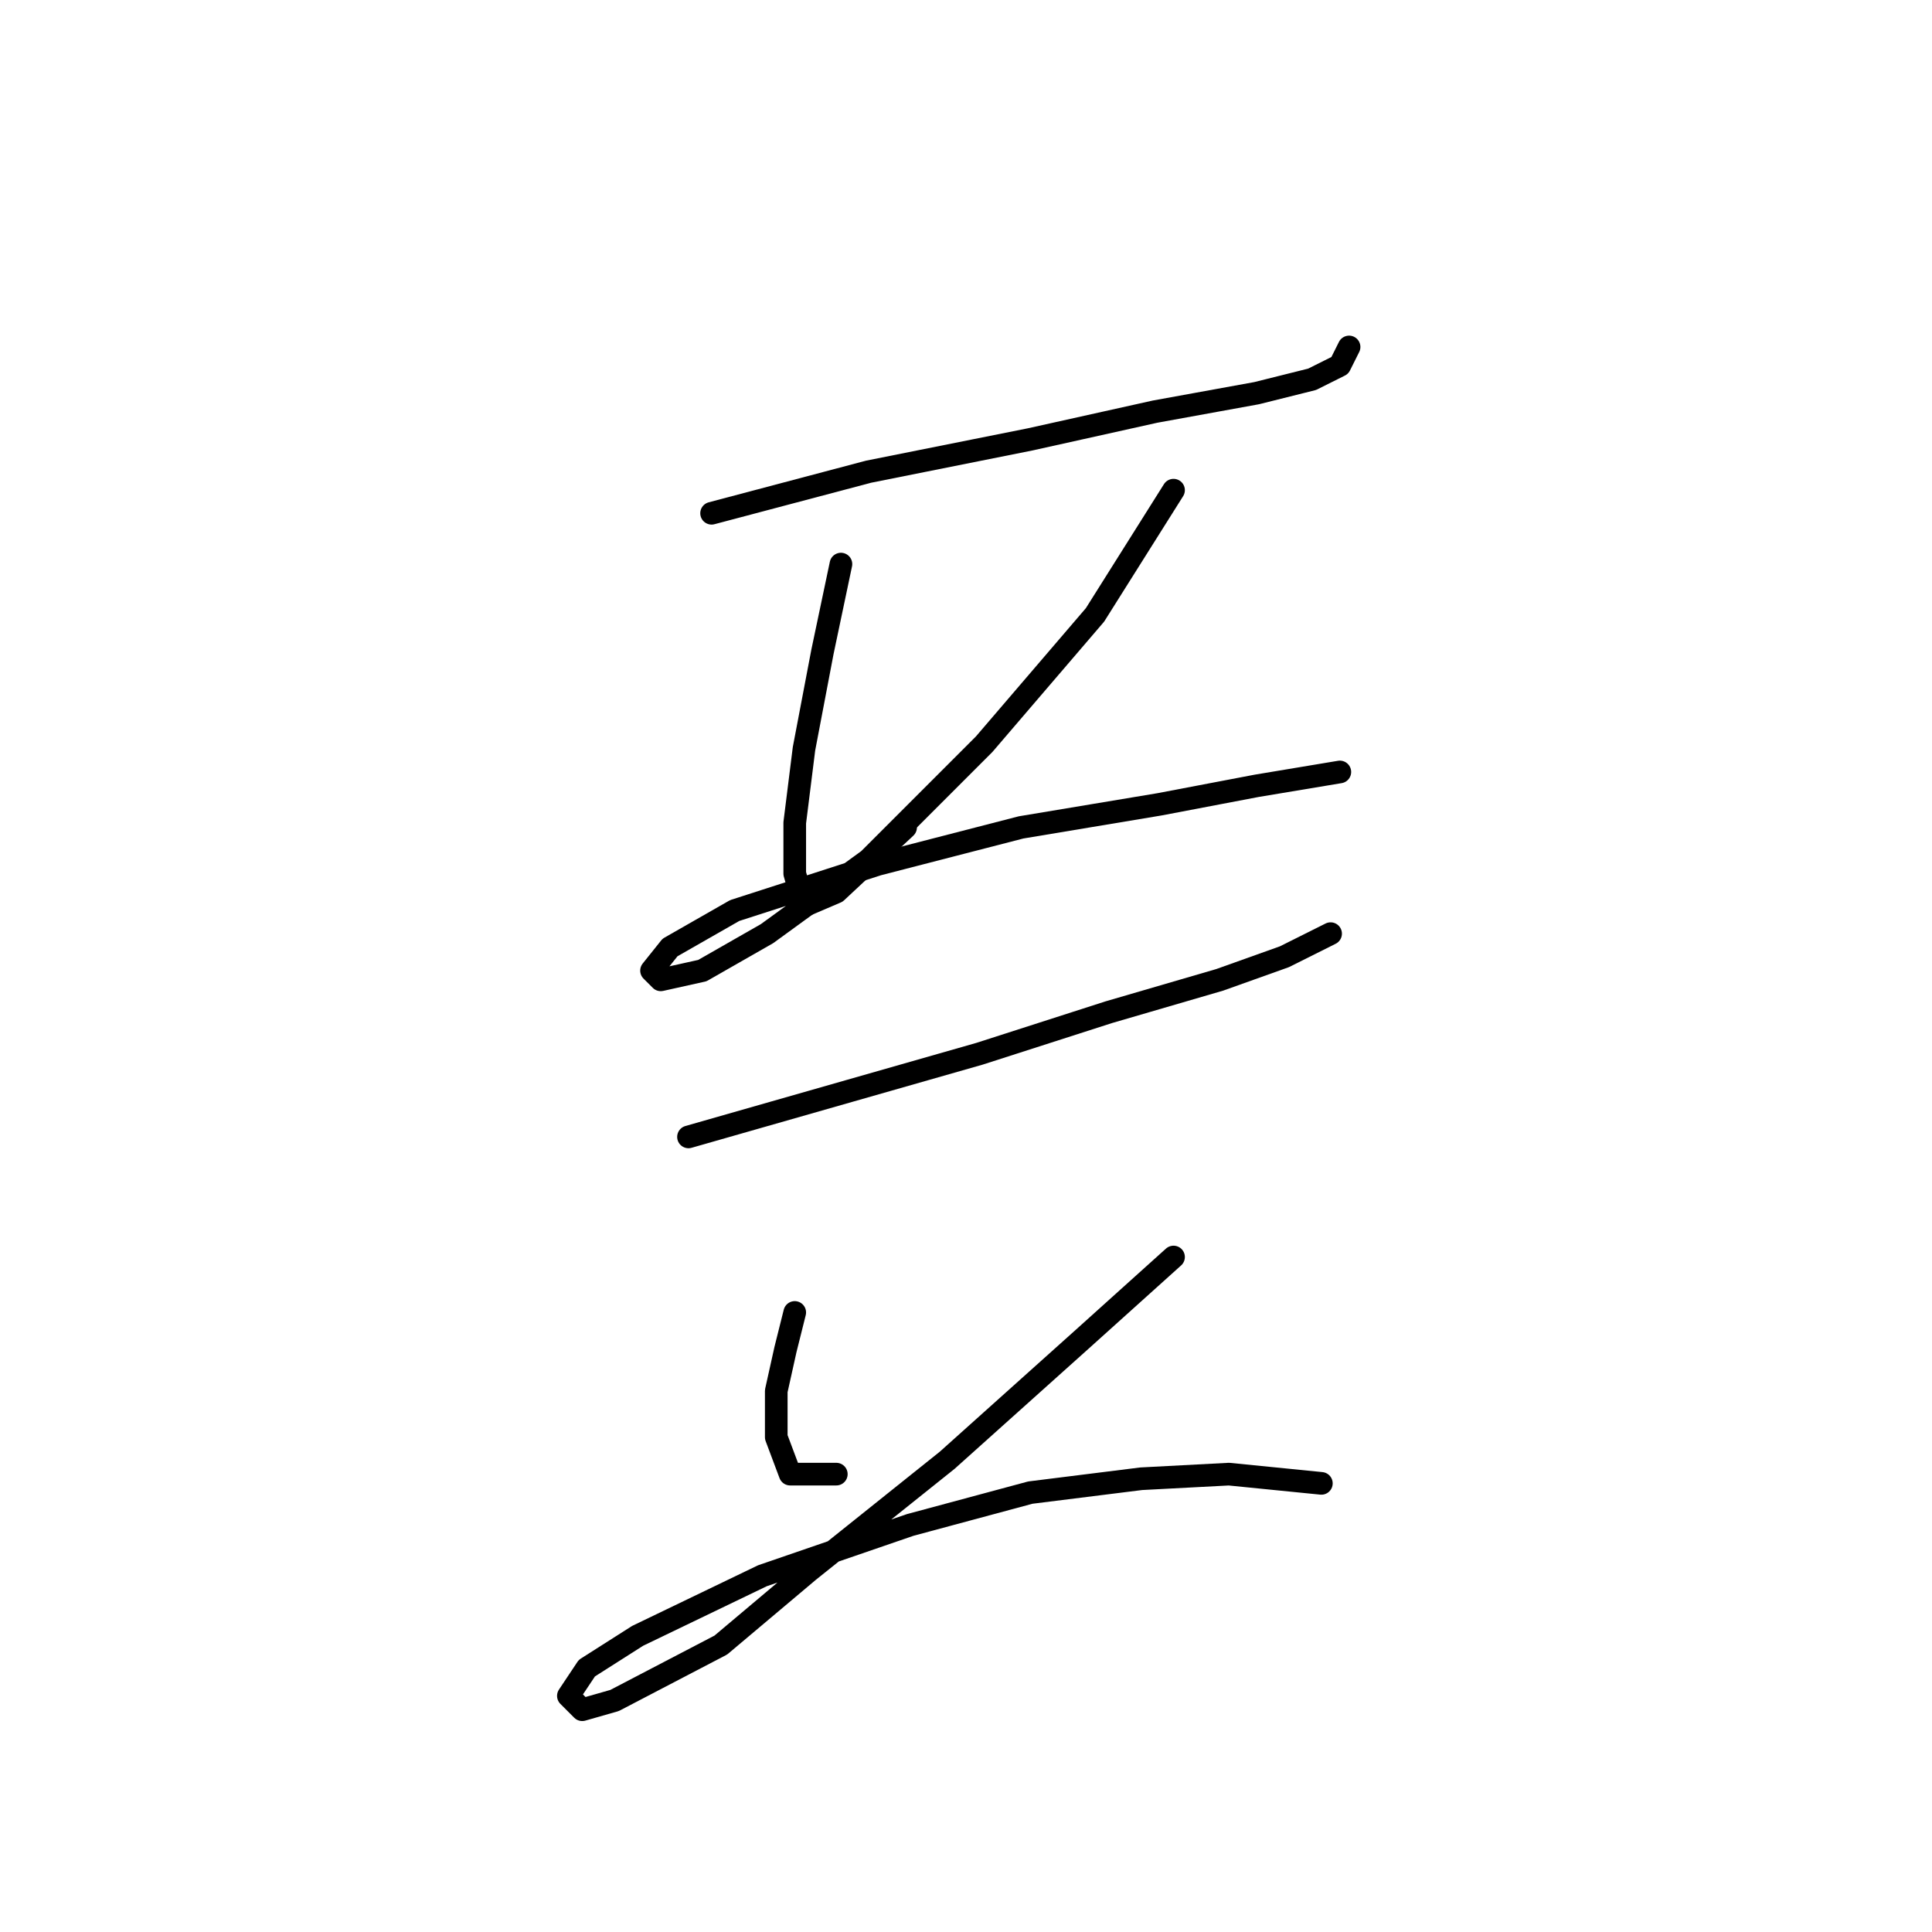 <?xml version="1.0" standalone="no"?>
    <svg width="256" height="256" xmlns="http://www.w3.org/2000/svg" version="1.1">
    <polyline stroke="black" stroke-width="3" stroke-linecap="round" fill="transparent" stroke-linejoin="round" points="94.289 68.01 115.1 62.501 136.524 58.216 153.052 54.544 166.518 52.095 173.863 50.259 177.536 48.423 178.76 45.974 178.76 45.974 " />
        <polyline stroke="black" stroke-width="3" stroke-linecap="round" fill="transparent" stroke-linejoin="round" points="111.428 74.744 108.979 86.374 106.531 99.228 105.307 109.022 105.307 115.755 106.531 120.04 110.816 118.204 119.997 109.634 119.997 109.634 " />
        <polyline stroke="black" stroke-width="3" stroke-linecap="round" fill="transparent" stroke-linejoin="round" points="155.5 64.95 145.094 81.477 130.403 98.616 115.1 113.919 101.634 123.713 93.064 128.61 87.555 129.834 86.331 128.61 88.78 125.549 97.349 120.652 116.325 114.531 135.3 109.634 153.664 106.573 166.518 104.125 177.536 102.289 177.536 102.289 " />
        <polyline stroke="black" stroke-width="3" stroke-linecap="round" fill="transparent" stroke-linejoin="round" points="91.228 150.646 112.652 144.524 129.791 139.628 146.93 134.119 161.621 129.834 170.191 126.773 176.312 123.713 176.312 123.713 " />
        <polyline stroke="black" stroke-width="3" stroke-linecap="round" fill="transparent" stroke-linejoin="round" points="105.307 173.906 104.082 178.803 102.858 184.312 102.858 190.433 104.695 195.33 110.816 195.33 110.816 195.33 " />
        <polyline stroke="black" stroke-width="3" stroke-linecap="round" fill="transparent" stroke-linejoin="round" points="155.5 166.561 143.258 177.579 125.506 193.494 107.143 208.184 95.513 217.978 81.434 225.323 77.149 226.548 75.313 224.711 77.762 221.039 84.495 216.754 101.022 208.796 120.61 202.063 136.524 197.778 151.215 195.942 162.845 195.33 175.088 196.554 175.088 196.554 " />
        </svg>